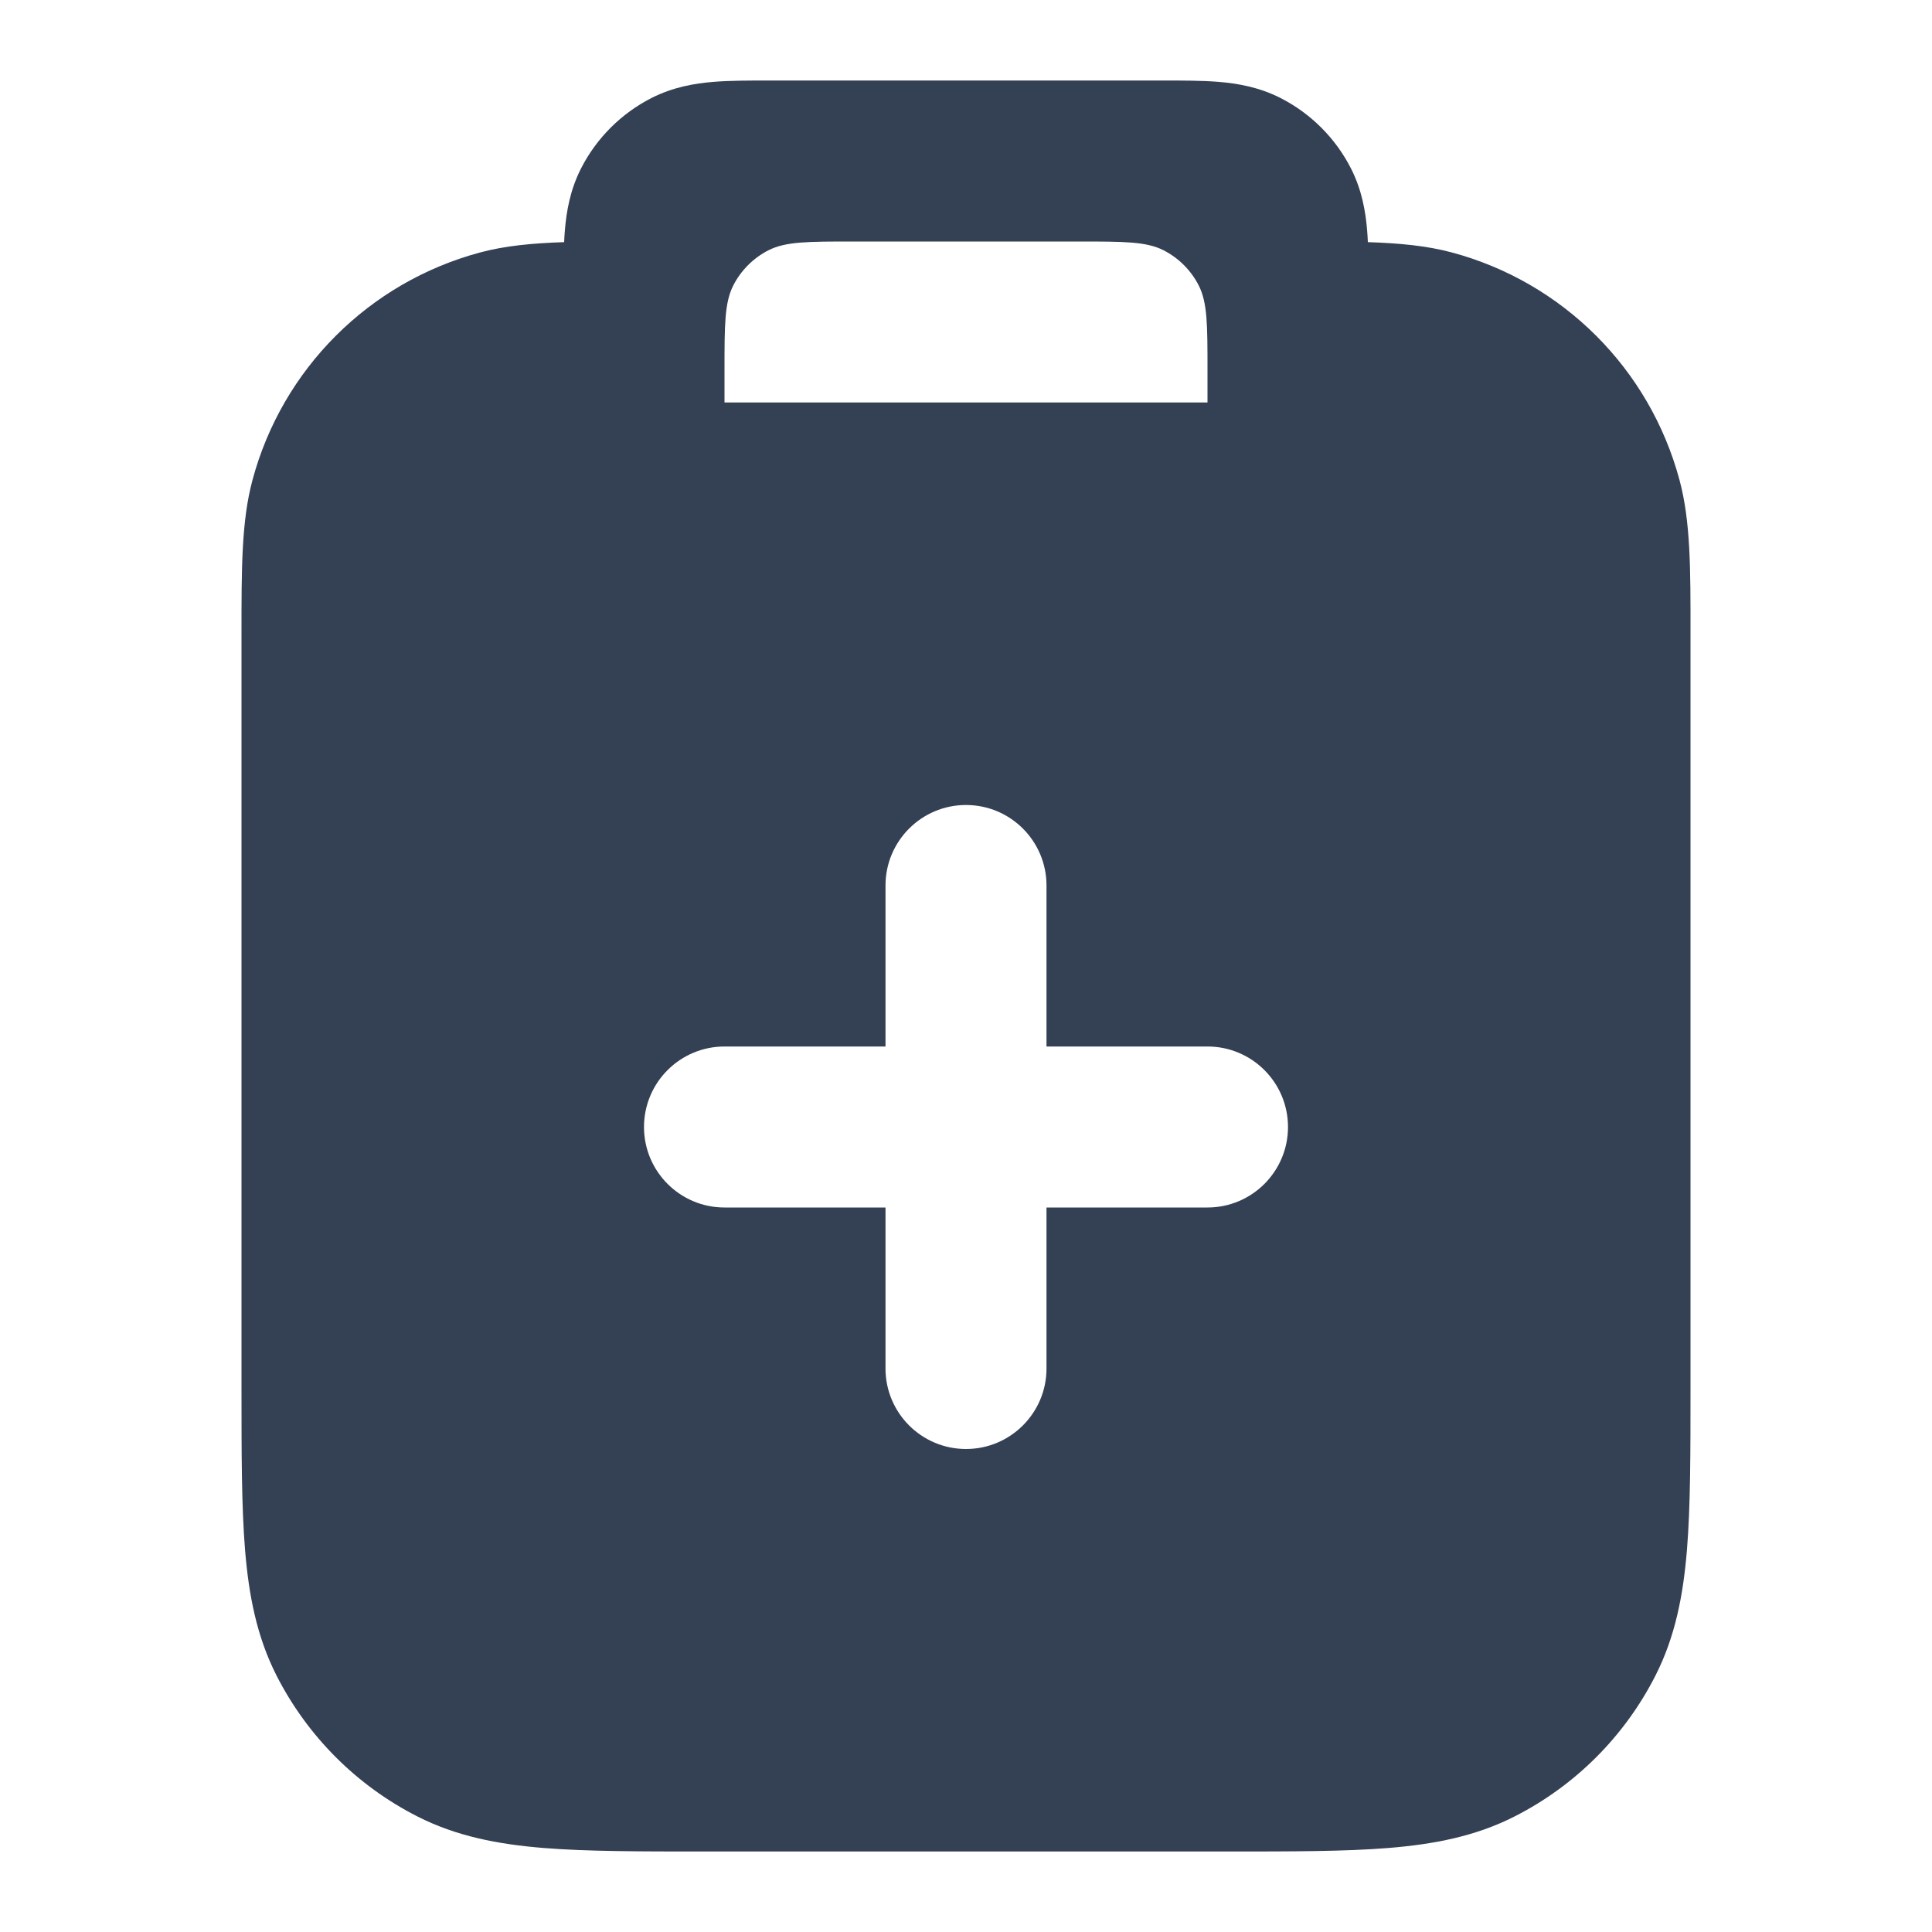<svg width="24" height="24" viewBox="0 0 24 24" fill="none" xmlns="http://www.w3.org/2000/svg">
<path fill-rule="evenodd" clip-rule="evenodd" d="M8.862 1.017C9.07 1 9.316 1 9.568 1L14.432 1C14.684 1 14.93 1 15.138 1.017C15.367 1.036 15.637 1.08 15.908 1.218C16.284 1.41 16.59 1.716 16.782 2.092C16.92 2.363 16.964 2.633 16.983 2.862C16.987 2.909 16.99 2.958 16.992 3.008C17.387 3.021 17.726 3.053 18.035 3.136C19.416 3.506 20.494 4.584 20.864 5.965C21.001 6.476 21.001 7.067 21 7.863L21 17.241C21 18.046 21 18.711 20.956 19.252C20.91 19.814 20.811 20.331 20.564 20.816C20.181 21.569 19.569 22.181 18.816 22.564C18.331 22.811 17.814 22.91 17.252 22.956C16.711 23 16.046 23 15.241 23H8.759C7.954 23 7.289 23 6.748 22.956C6.186 22.91 5.669 22.811 5.184 22.564C4.431 22.181 3.82 21.569 3.436 20.816C3.189 20.331 3.09 19.814 3.044 19.252C3 18.711 3 18.046 3 17.241L3 7.863C3 7.067 2.999 6.476 3.136 5.965C3.506 4.584 4.584 3.506 5.965 3.136C6.274 3.053 6.613 3.021 7.008 3.008C7.01 2.958 7.013 2.909 7.017 2.862C7.036 2.633 7.08 2.363 7.218 2.092C7.41 1.716 7.716 1.41 8.092 1.218C8.363 1.08 8.633 1.036 8.862 1.017ZM9.109 3.546C9 3.76 9 4.04 9 4.6V5H15V4.6C15 4.04 15 3.76 14.891 3.546C14.795 3.358 14.642 3.205 14.454 3.109C14.24 3 13.96 3 13.4 3H10.6C10.04 3 9.76 3 9.546 3.109C9.358 3.205 9.205 3.358 9.109 3.546ZM12 10C12.552 10 13 10.448 13 11V13H15C15.552 13 16 13.448 16 14C16 14.552 15.552 15 15 15H13V17C13 17.552 12.552 18 12 18C11.448 18 11 17.552 11 17V15H9C8.448 15 8 14.552 8 14C8 13.448 8.448 13 9 13H11V11C11 10.448 11.448 10 12 10Z" fill="#344054"/>
</svg>
